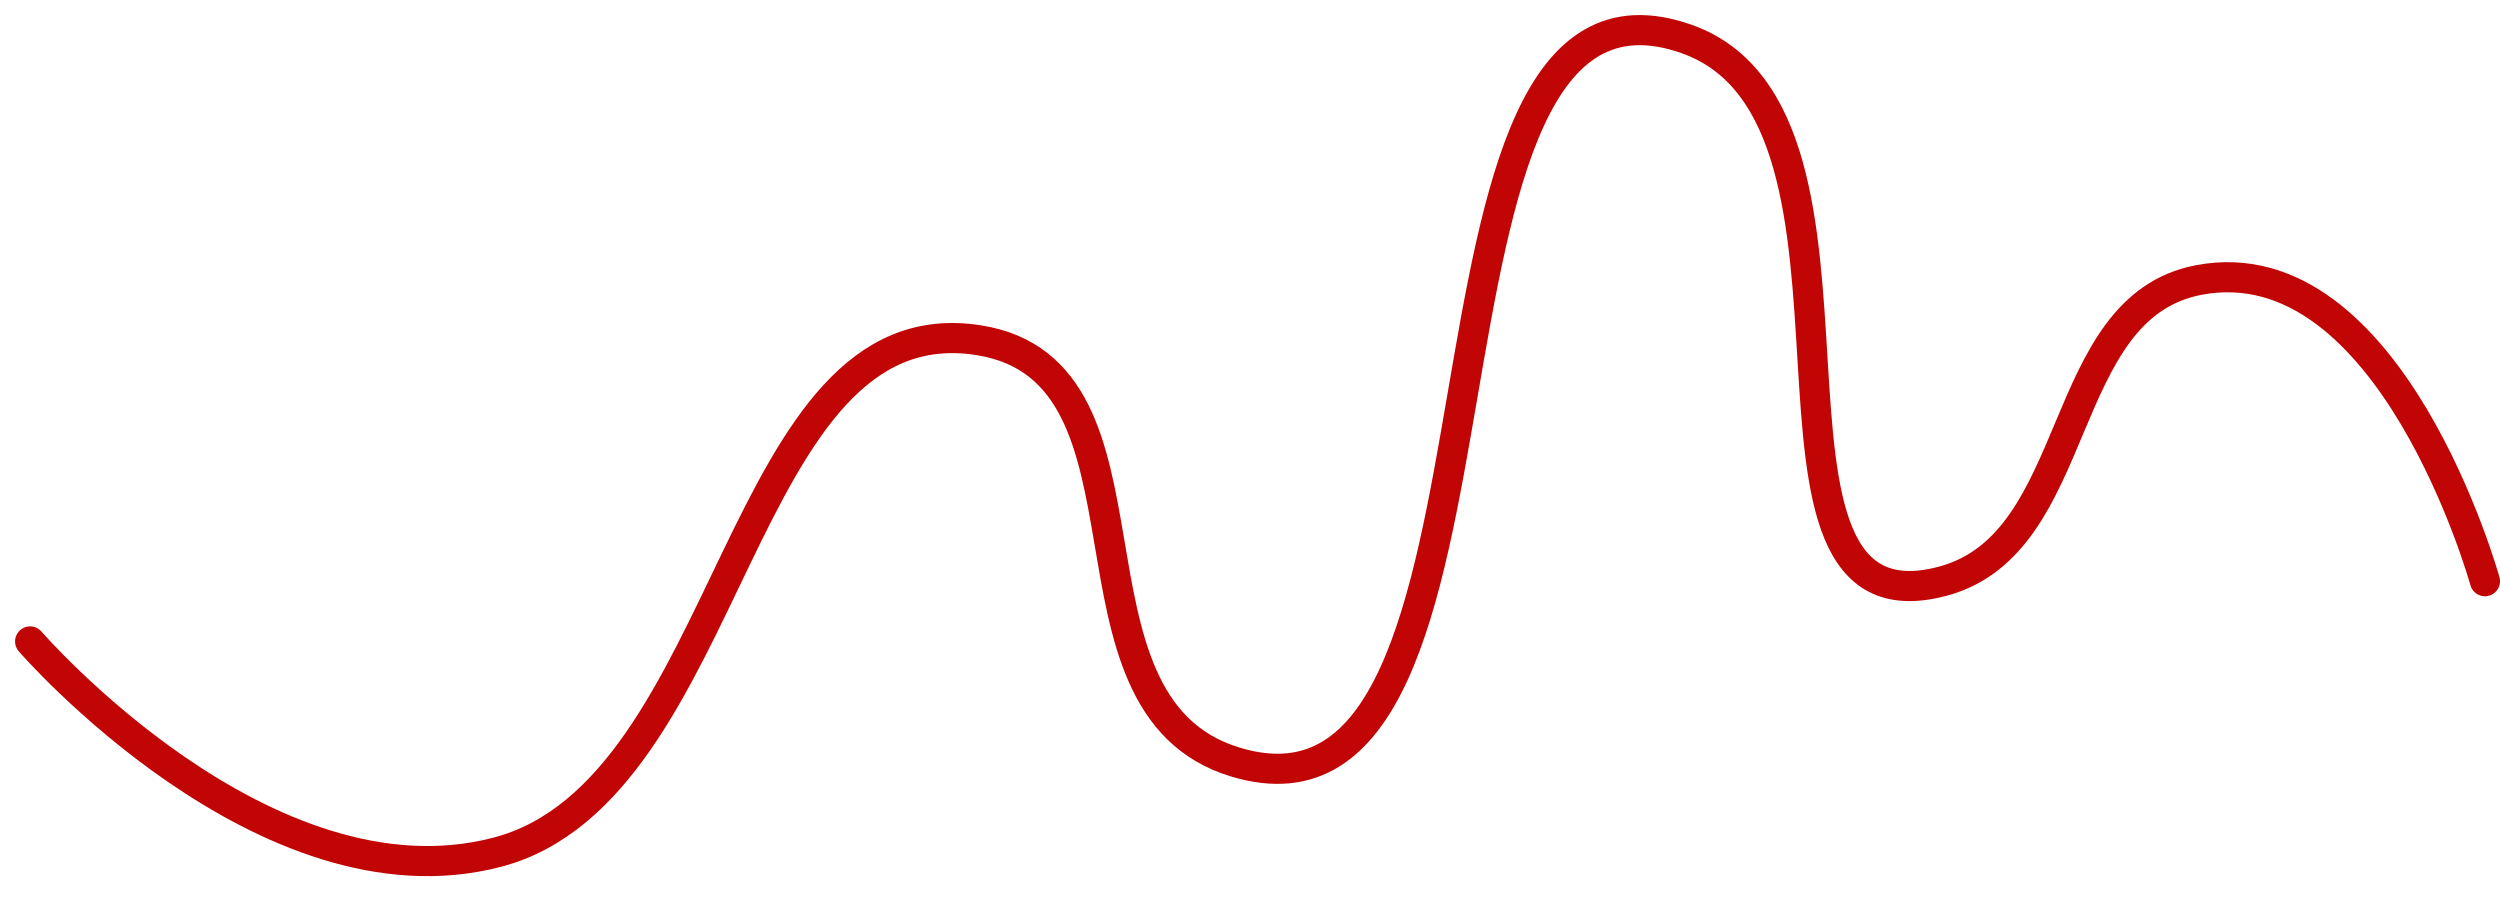 <svg xmlns="http://www.w3.org/2000/svg" width="83" height="30" viewBox="0 0 83 30" fill="none">
  <filter id="shadow" x="-20%" y="-20%" width="140%" height="140%">
    <feDropShadow dx="1" dy="1" stdDeviation="2" flood-color="#C10404" />
  </filter>
  <path d="M1 21.296C1 21.296 8.797 30.305 16.5 28.296C24.403 26.234 24.434 10.011 32.5 11.296C38.979 12.327 34.725 23.379 41 25.296C51.359 28.459 45.79 -2.319 56 1.296C63.328 3.89 56.99 21.304 64.5 19.296C69.216 18.035 68.204 10.207 73 9.296C79.387 8.082 82.5 19.296 82.5 19.296" stroke="#C10404" stroke-linecap="round" filter="url(#shadow)" />
</svg>
